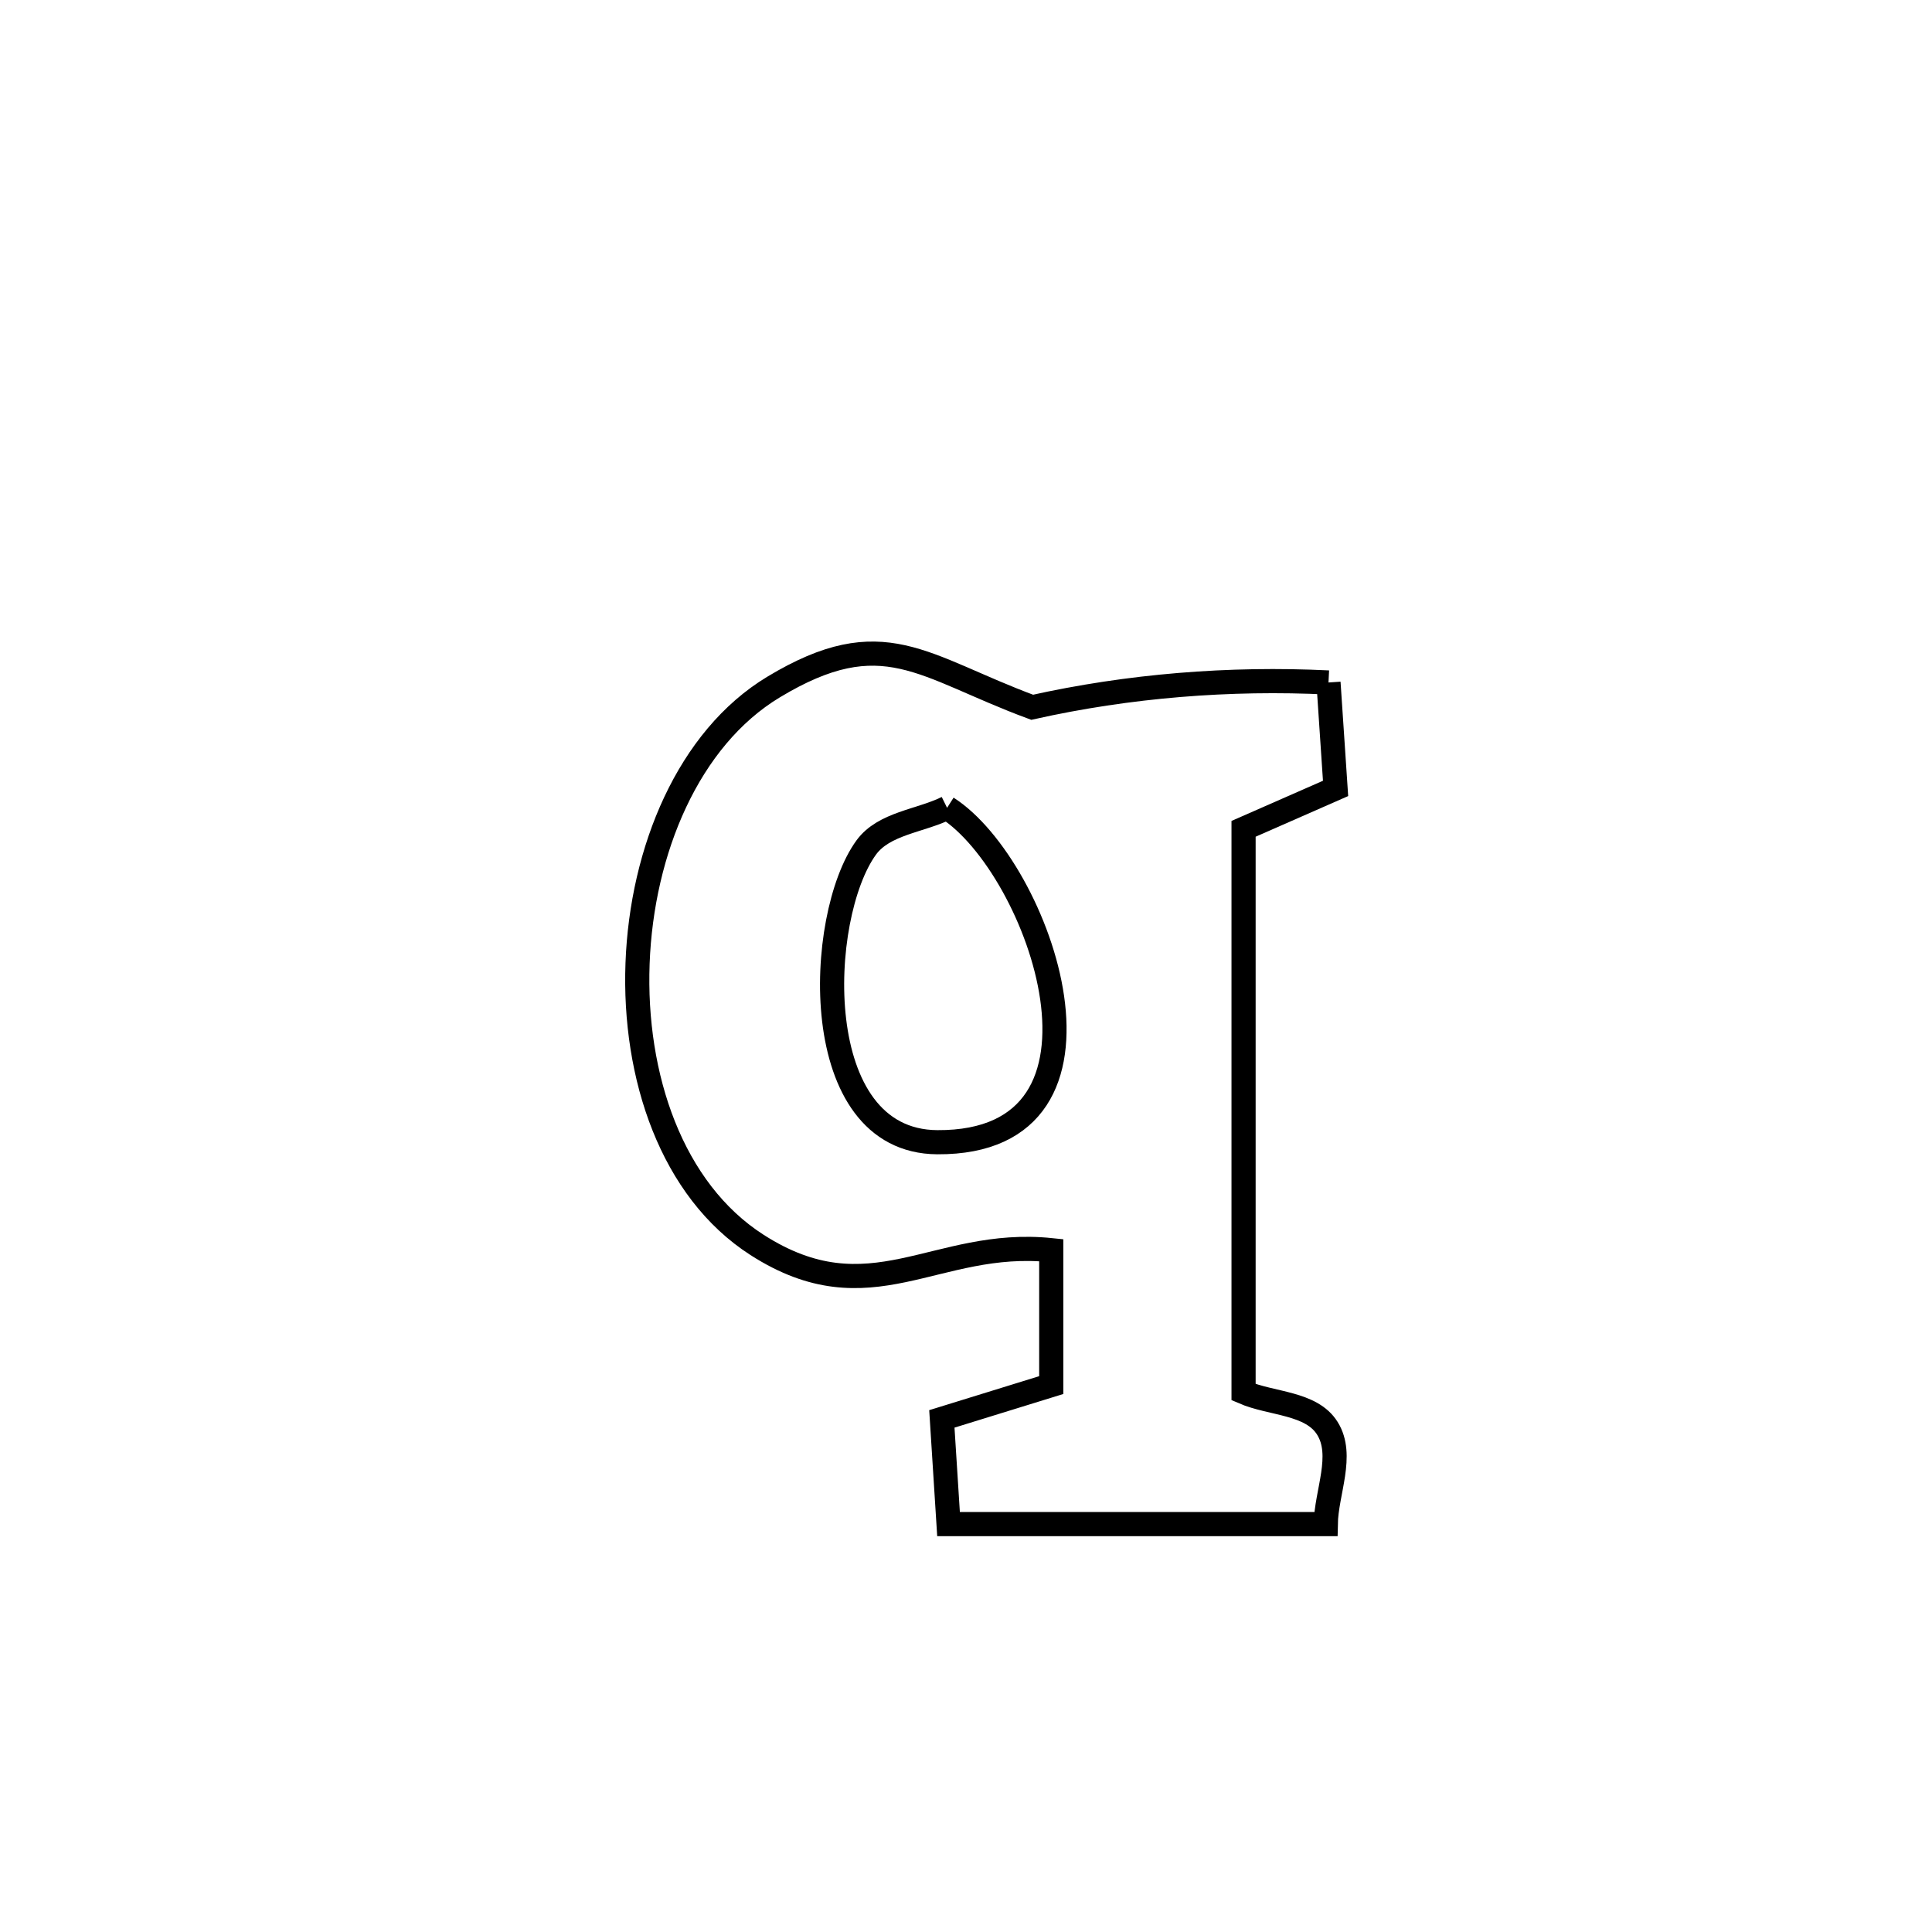 <svg xmlns="http://www.w3.org/2000/svg" viewBox="0.0 0.0 24.0 24.0" height="200px" width="200px"><path fill="none" stroke="black" stroke-width=".3" stroke-opacity="1.0"  filling="0" d="M16.503 8.478 L16.503 8.478 C16.532 8.917 16.562 9.355 16.591 9.794 L16.591 9.794 C16.21 9.961 15.829 10.129 15.448 10.296 L15.448 10.296 C15.448 12.629 15.448 14.961 15.448 17.294 L15.448 17.294 C15.795 17.444 16.289 17.422 16.489 17.743 C16.699 18.079 16.476 18.536 16.469 18.933 L16.469 18.933 C14.907 18.933 13.345 18.933 11.783 18.933 L11.783 18.933 C11.755 18.497 11.727 18.062 11.7 17.626 L11.7 17.626 C12.153 17.486 12.606 17.346 13.059 17.206 L13.059 17.206 C13.059 16.647 13.059 16.089 13.059 15.53 L13.059 15.53 C11.614 15.38 10.815 16.371 9.403 15.464 C8.344 14.784 7.868 13.37 7.92 11.967 C7.972 10.564 8.553 9.172 9.609 8.535 C10.972 7.713 11.453 8.28 12.822 8.786 L12.822 8.786 C14.024 8.518 15.273 8.418 16.503 8.478 L16.503 8.478"></path>
<path fill="none" stroke="black" stroke-width=".3" stroke-opacity="1.0"  filling="0" d="M11.765 10.035 L11.765 10.035 C12.919 10.773 14.132 14.205 11.643 14.189 C10.026 14.179 10.139 11.385 10.76 10.529 C10.979 10.227 11.43 10.2 11.765 10.035 L11.765 10.035"></path></svg>